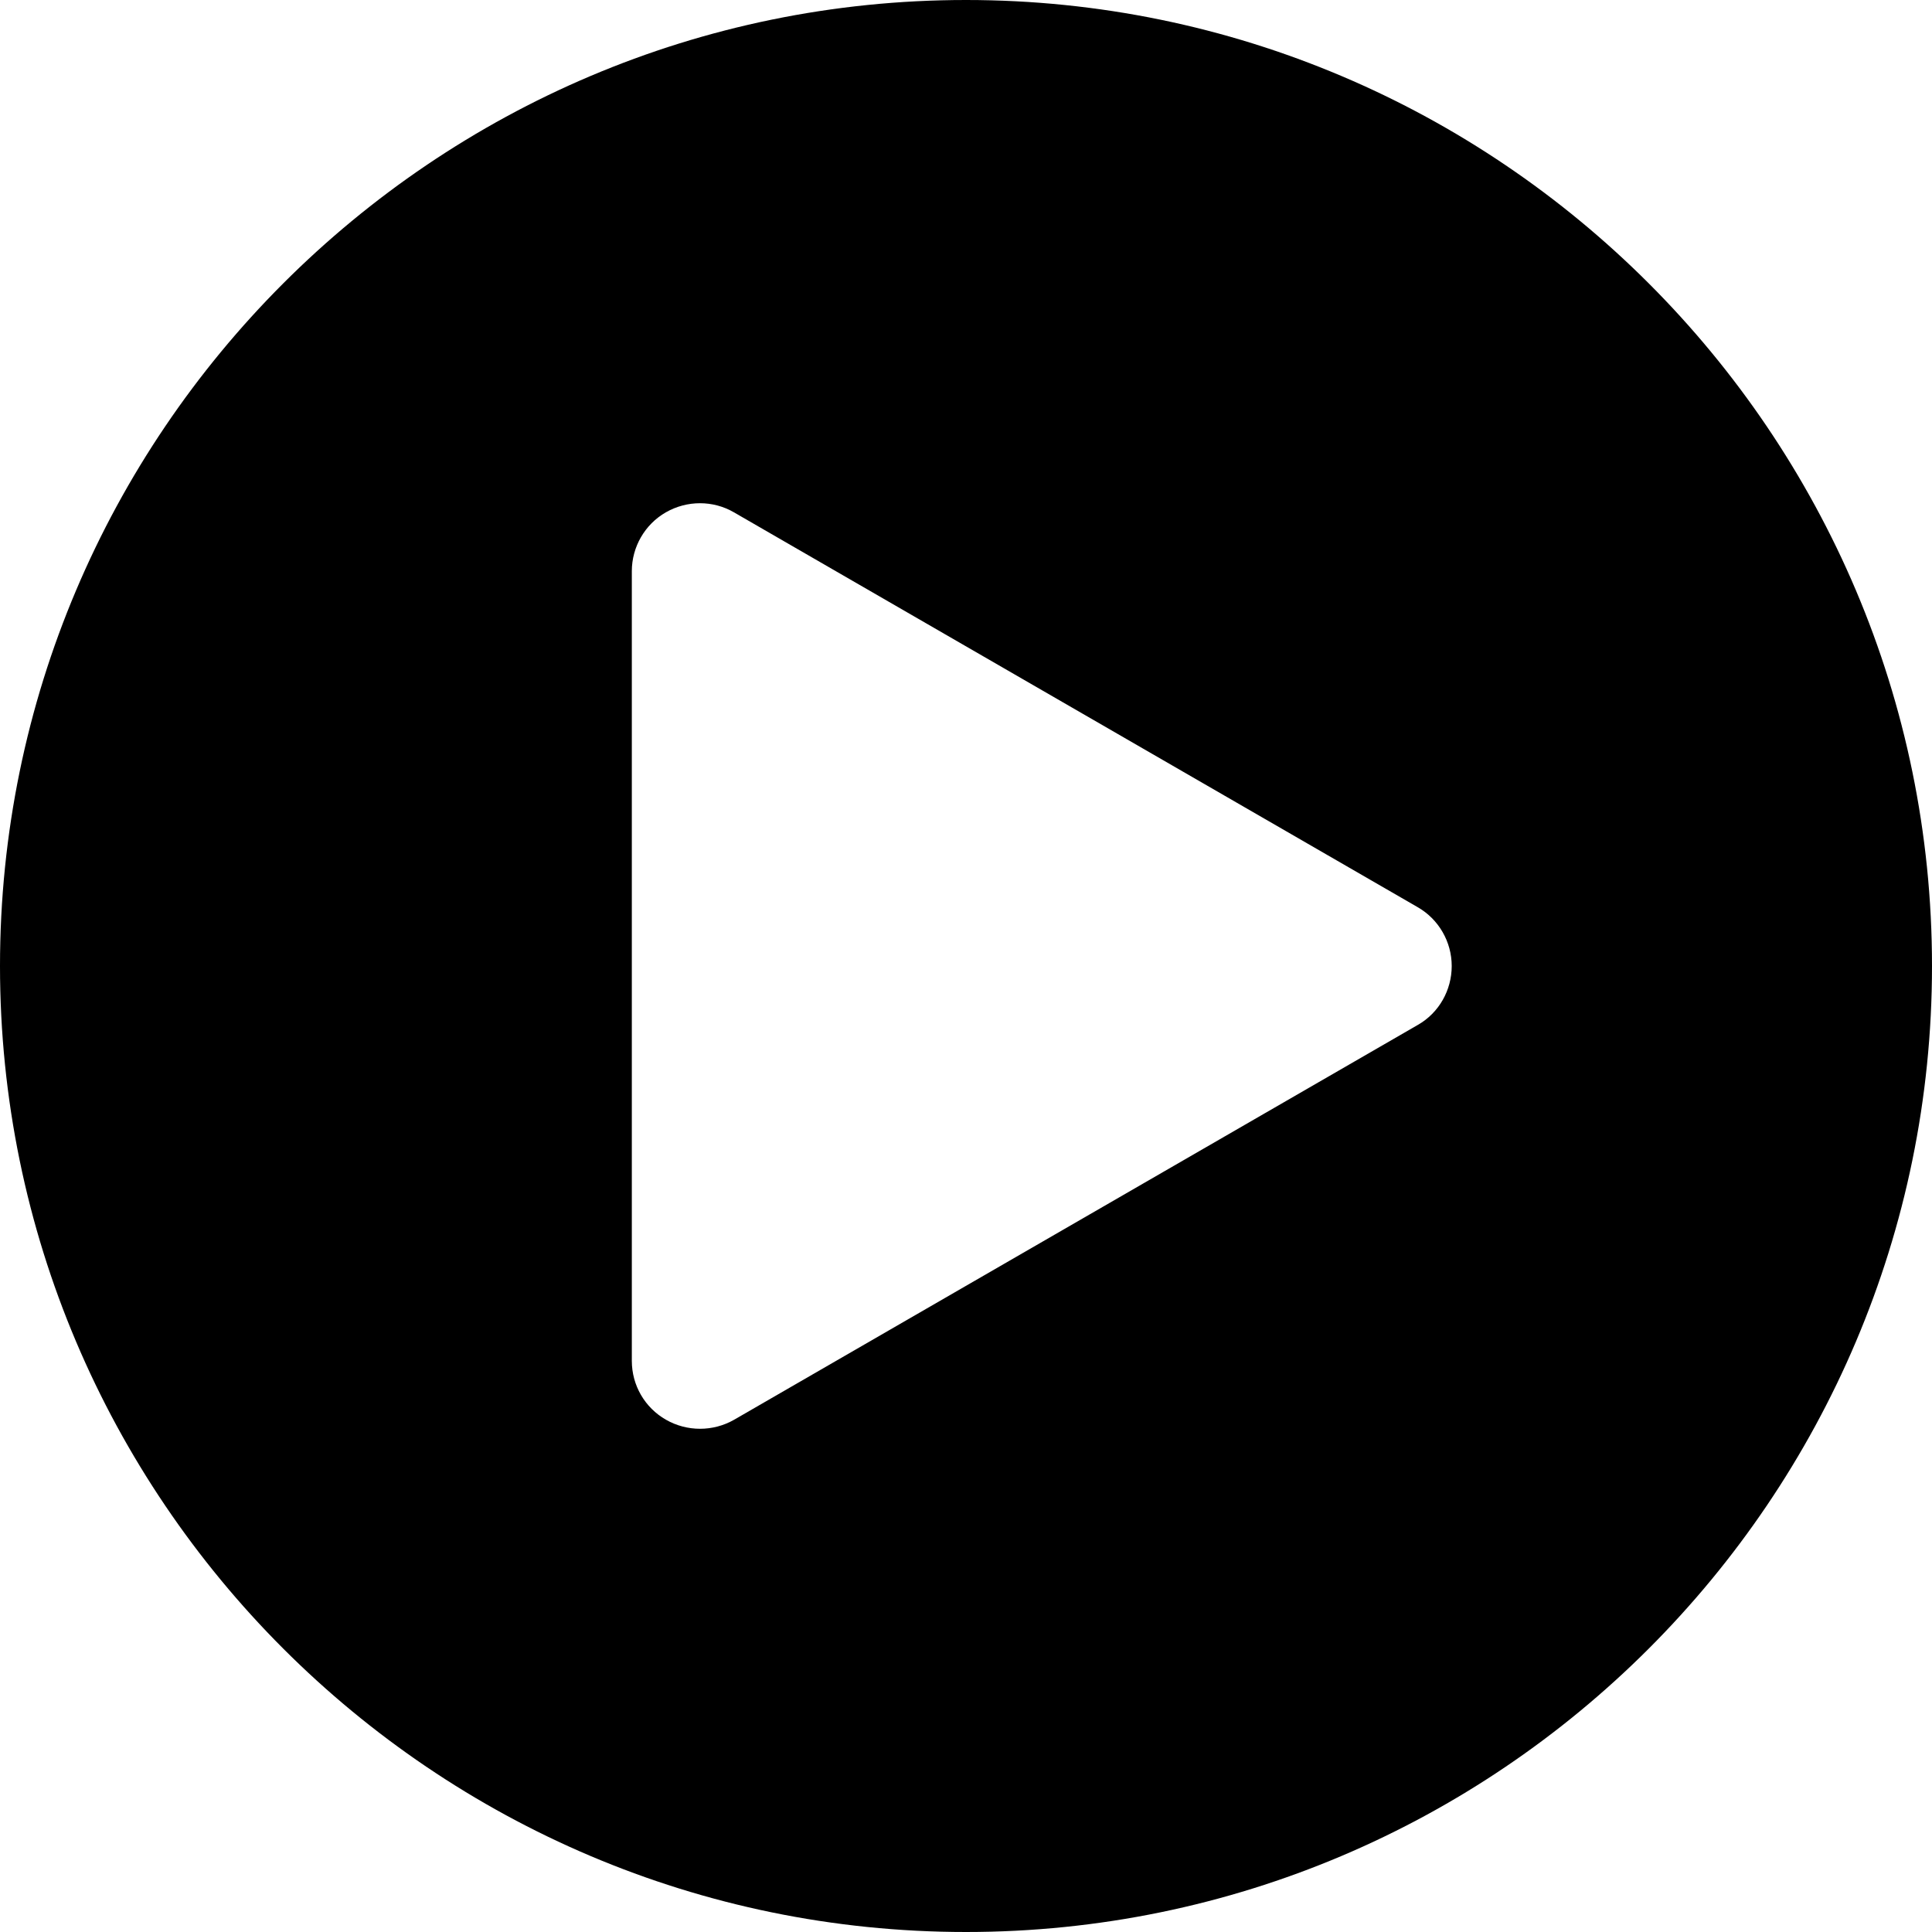 <?xml version="1.0" encoding="utf-8"?>
<!-- Generator: Adobe Illustrator 24.1.2, SVG Export Plug-In . SVG Version: 6.00 Build 0)  -->
<svg version="1.1" id="Warstwa_1" xmlns="http://www.w3.org/2000/svg" xmlns:xlink="http://www.w3.org/1999/xlink" x="0px" y="0px"
	 viewBox="0 0 64 64" style="enable-background:new 0 0 64 64;" xml:space="preserve">
<g>
	<g>
		<path d="M32,0C14.36,0,0,14.36,0,32s14.36,32,32,32s32-14.36,32-32S49.64,0,32,0z M46.97,33.95L24.32,47.03
			c-0.35,0.2-0.74,0.3-1.13,0.3c-0.39,0-0.78-0.1-1.13-0.3c-0.7-0.4-1.13-1.14-1.13-1.95V18.92c0-0.8,0.43-1.55,1.13-1.95
			c0.7-0.4,1.56-0.4,2.25,0l22.65,13.08c0.7,0.4,1.13,1.15,1.13,1.95S47.67,33.55,46.97,33.95z"/>
	</g>
</g>
</svg>
